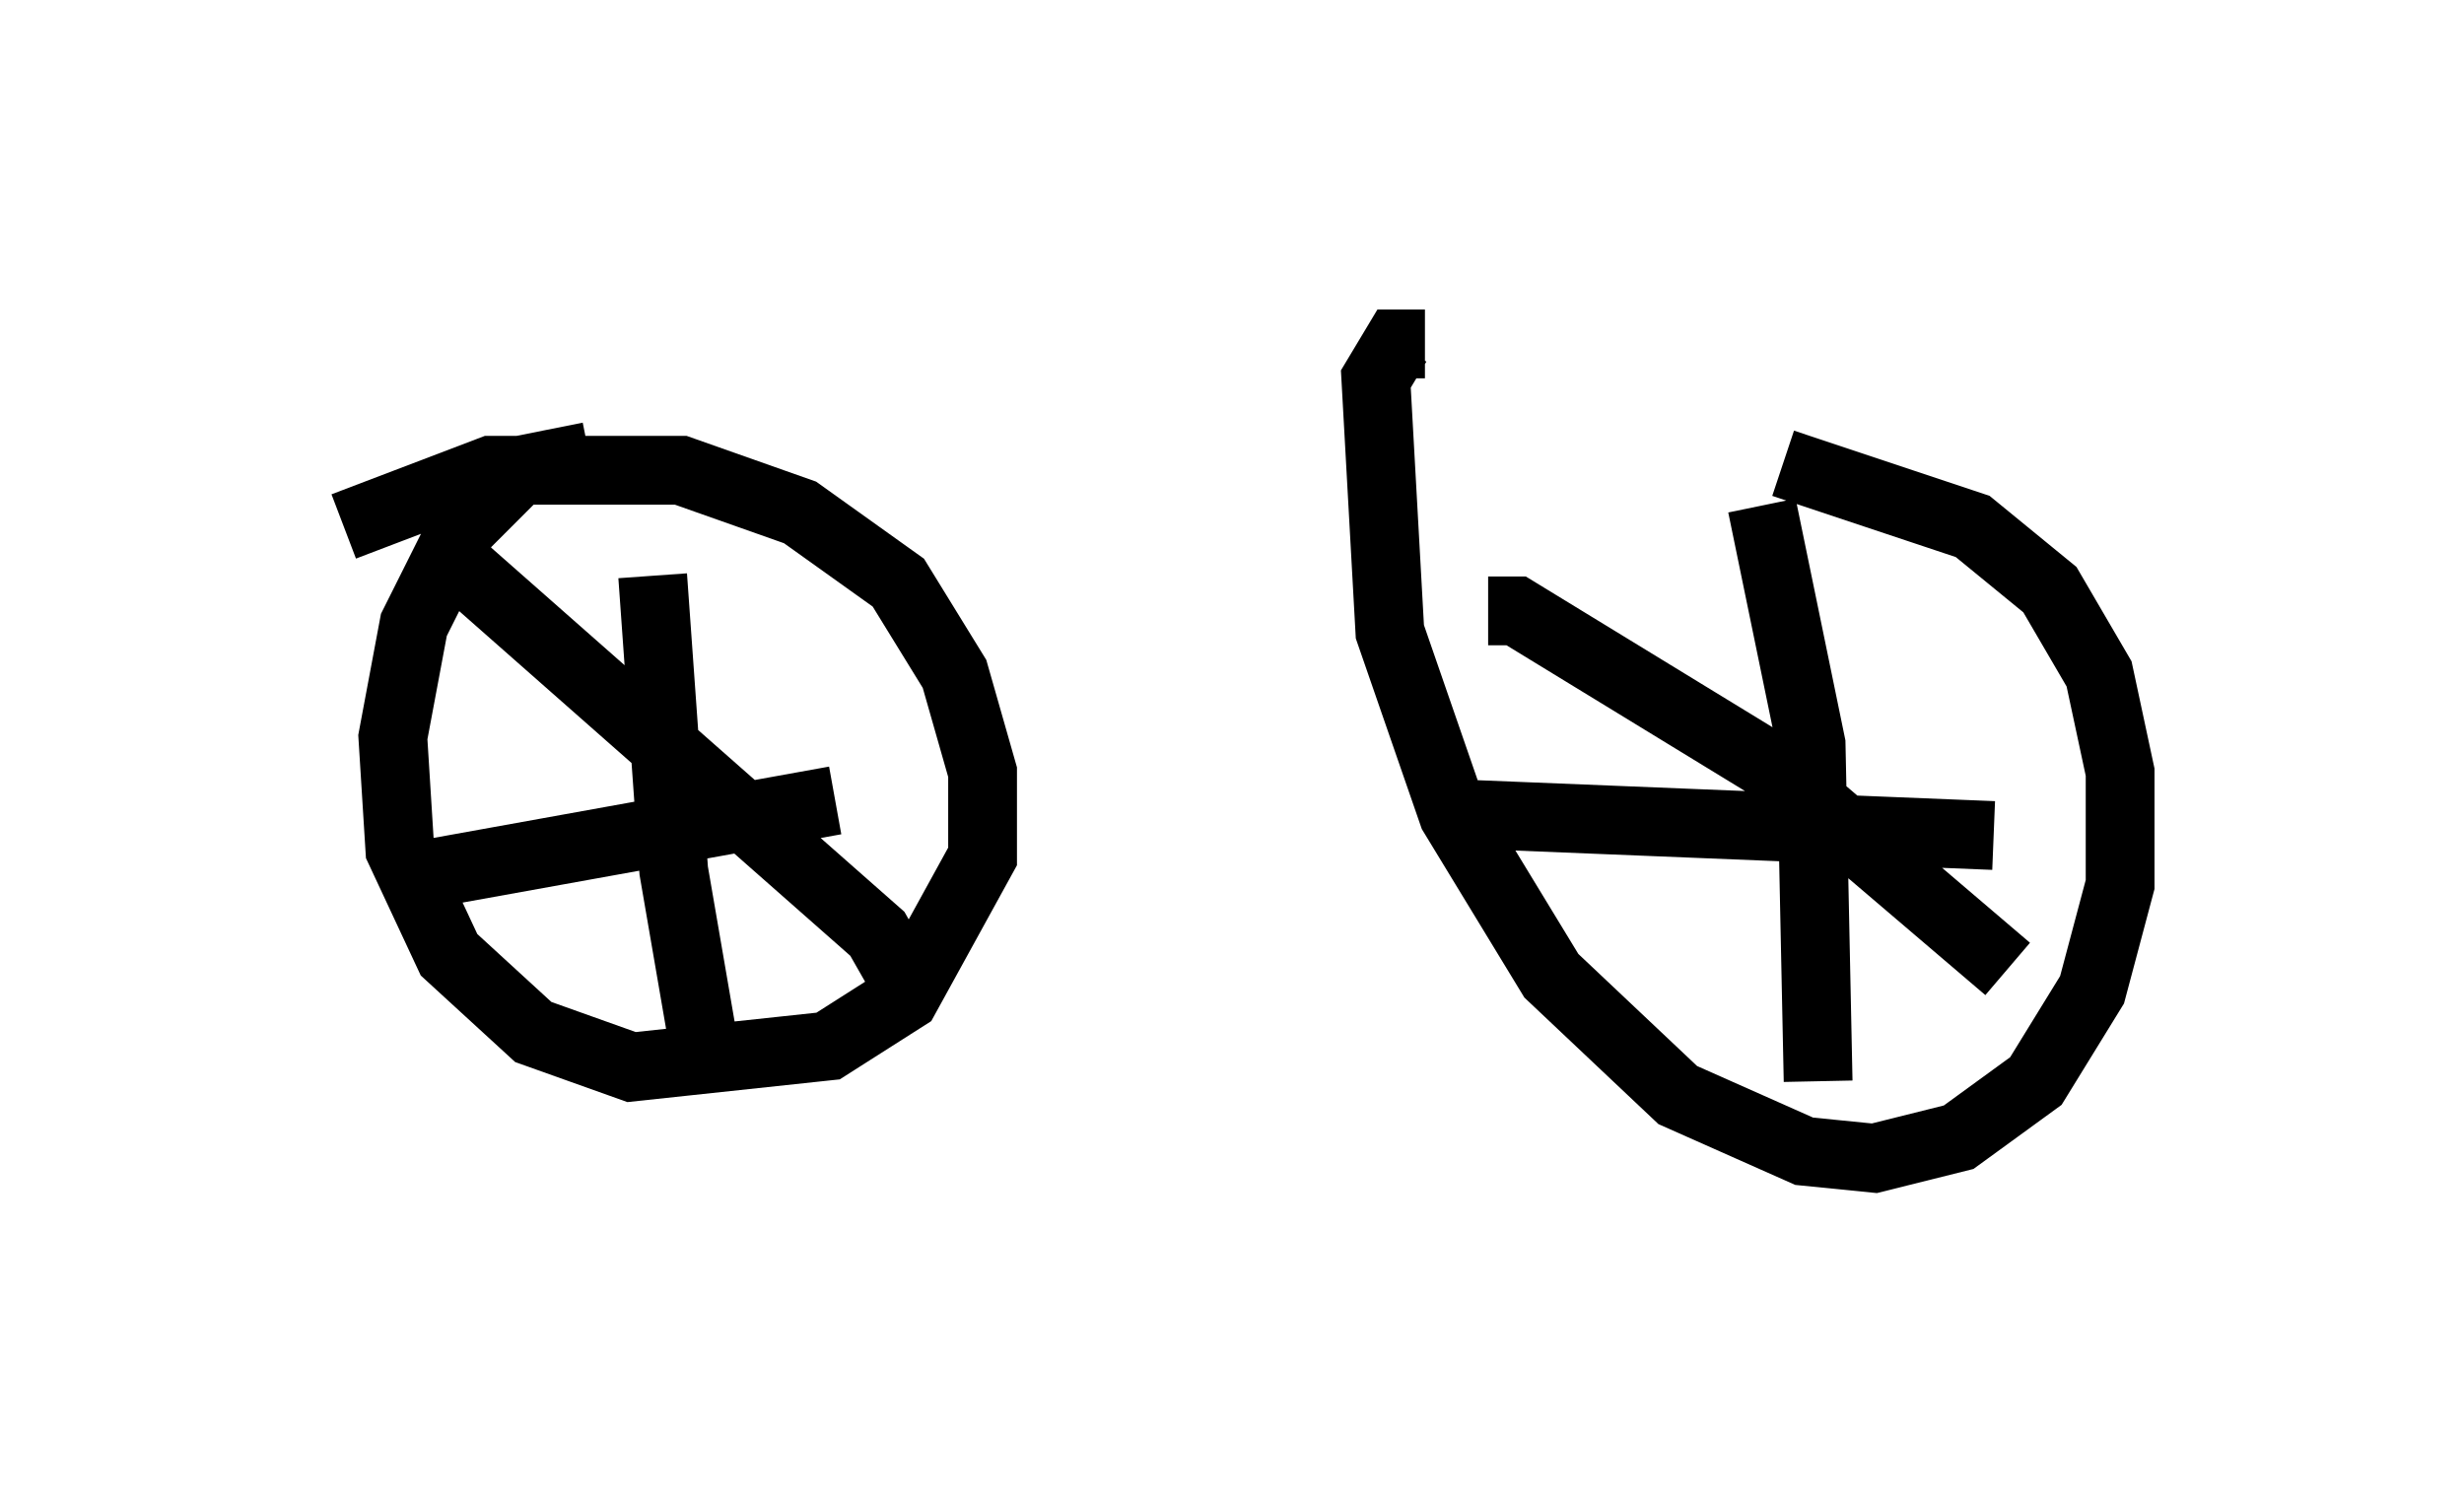 <?xml version="1.0" encoding="utf-8" ?>
<svg baseProfile="full" height="21.842" version="1.1" width="35.827" xmlns="http://www.w3.org/2000/svg" xmlns:ev="http://www.w3.org/2001/xml-events" xmlns:xlink="http://www.w3.org/1999/xlink"><defs /><rect fill="white" height="21.842" width="35.827" x="0" y="0" /><path d="M23.171, 6.838 m2.756, -0.102 l2.756, 0.919 1.123, 0.919 l0.715, 1.225 0.306, 1.429 l0.0, 1.633 -0.408, 1.531 l-0.817, 1.327 -1.123, 0.817 l-1.225, 0.306 -1.021, -0.102 l-1.838, -0.817 -1.838, -1.735 l-1.429, -2.348 -0.919, -2.654 l-0.204, -3.675 0.306, -0.51 l0.408, 0.0 m-15.721, 2.654 l2.144, -0.817 2.756, 0.0 l1.735, 0.613 1.429, 1.021 l0.817, 1.327 0.408, 1.429 l0.0, 1.225 -1.123, 2.042 l-1.123, 0.715 -2.858, 0.306 l-1.429, -0.51 -1.225, -1.123 l-0.715, -1.531 -0.102, -1.633 l0.306, -1.633 0.715, -1.429 l0.817, -0.817 1.021, -0.204 m17.048, 0.715 l0.715, 3.471 0.102, 4.9 m2.552, -3.573 l-7.554, -0.306 m-11.944, -3.471 l0.306, 4.288 0.51, 2.96 m1.838, -3.981 l-6.227, 1.123 m0.817, -4.492 l6.023, 5.308 0.408, 0.715 m8.473, -5.41 l0.408, 0.0 3.675, 2.246 l3.471, 2.96 " fill="none" stroke="black" stroke-width="1" /></svg>
